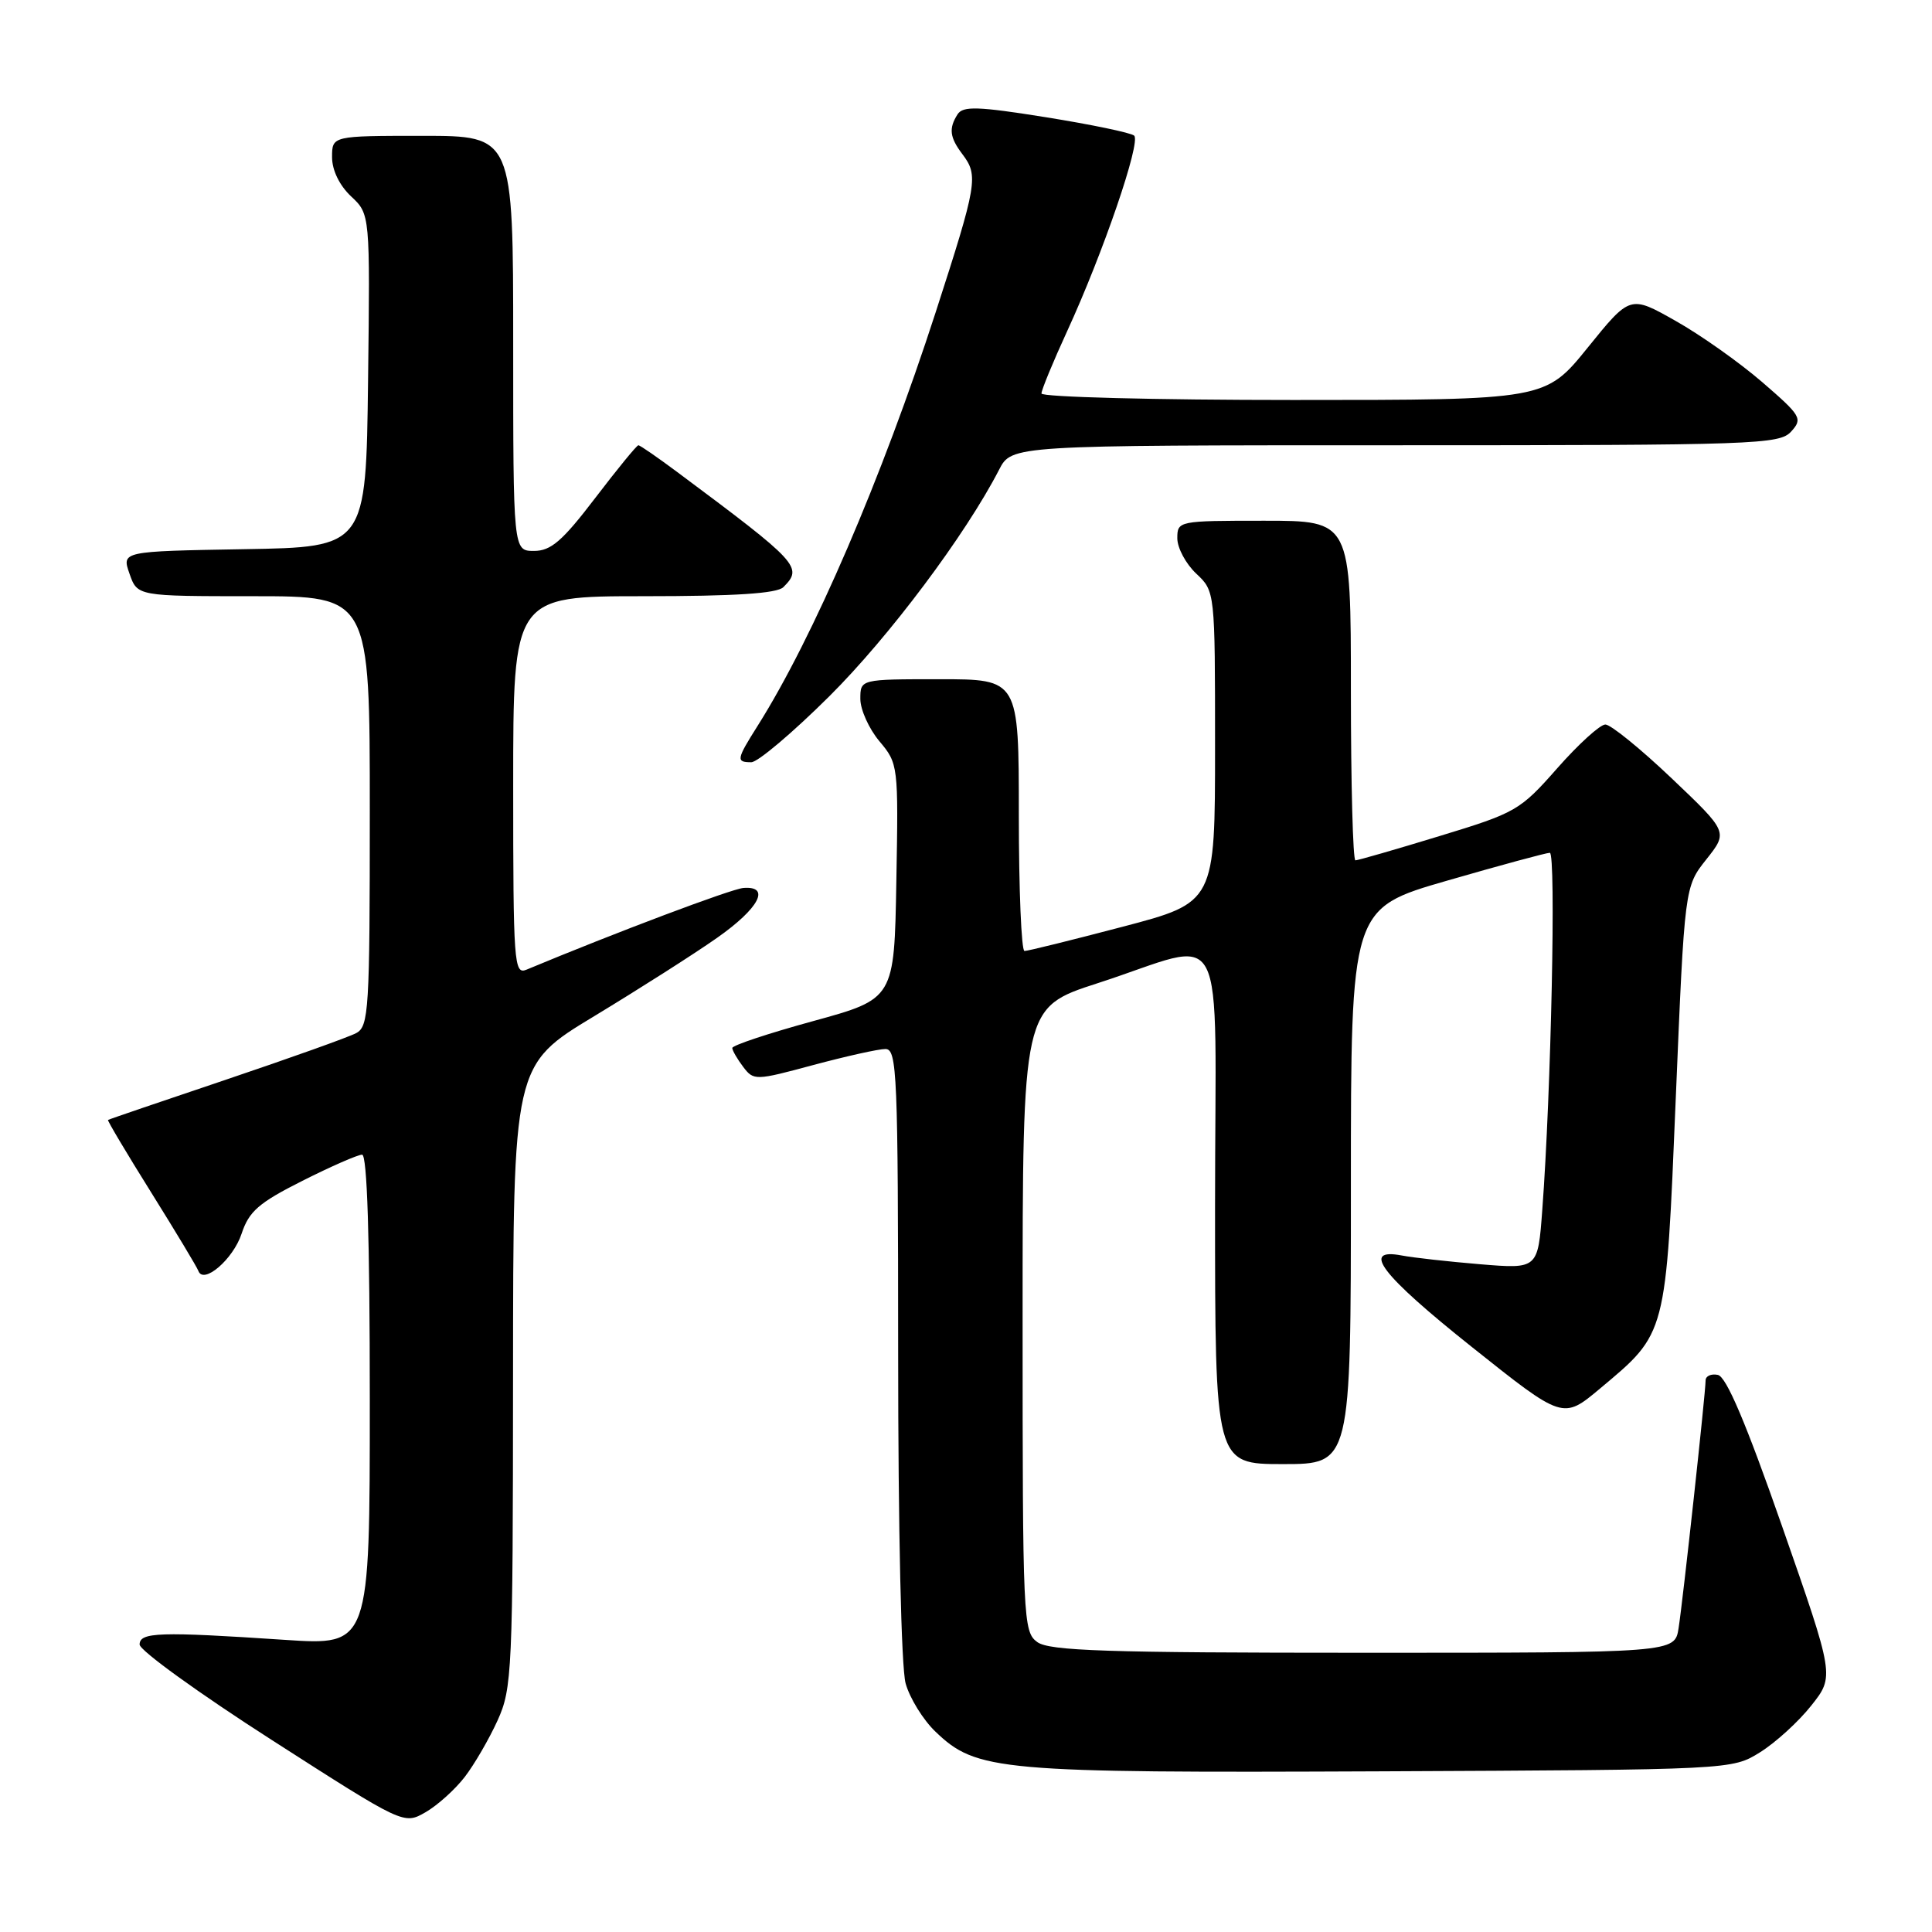<?xml version="1.0" encoding="UTF-8" standalone="no"?>
<!DOCTYPE svg PUBLIC "-//W3C//DTD SVG 1.1//EN" "http://www.w3.org/Graphics/SVG/1.1/DTD/svg11.dtd" >
<svg xmlns="http://www.w3.org/2000/svg" xmlns:xlink="http://www.w3.org/1999/xlink" version="1.1" viewBox="0 0 256 256">
 <g >
 <path fill="currentColor"
d=" M 61.57 235.47 C 62.85 233.81 64.81 230.43 65.93 227.97 C 67.86 223.71 67.96 221.53 67.98 182.31 C 68.00 141.13 68.00 141.13 78.75 134.64 C 84.66 131.06 91.97 126.41 95.00 124.28 C 100.59 120.36 102.17 117.37 98.50 117.66 C 96.92 117.78 81.60 123.55 69.75 128.49 C 68.11 129.17 68.00 127.63 68.00 104.11 C 68.00 79.00 68.00 79.00 85.30 79.00 C 97.42 79.00 102.96 78.64 103.80 77.80 C 106.43 75.17 105.90 74.59 89.74 62.55 C 87.12 60.60 84.81 59.00 84.59 59.00 C 84.37 59.00 81.80 62.15 78.86 66.00 C 74.52 71.69 73.00 73.00 70.76 73.00 C 68.00 73.00 68.00 73.00 68.00 45.50 C 68.00 18.00 68.00 18.00 56.00 18.00 C 44.00 18.00 44.00 18.00 44.00 20.83 C 44.00 22.55 44.98 24.57 46.52 26.02 C 49.04 28.38 49.04 28.38 48.77 50.44 C 48.50 72.50 48.50 72.50 32.31 72.77 C 16.12 73.05 16.12 73.05 17.16 76.02 C 18.20 79.00 18.20 79.00 33.60 79.00 C 49.00 79.00 49.00 79.00 49.00 107.46 C 49.00 133.83 48.87 136.00 47.20 136.89 C 46.22 137.42 38.45 140.19 29.95 143.06 C 21.45 145.92 14.41 148.32 14.31 148.40 C 14.21 148.48 16.78 152.81 20.04 158.02 C 23.30 163.24 26.10 167.90 26.28 168.39 C 26.94 170.26 30.89 166.87 32.01 163.48 C 32.99 160.51 34.28 159.38 40.06 156.47 C 43.85 154.56 47.41 153.00 47.98 153.00 C 48.65 153.00 49.00 163.98 49.00 185.52 C 49.00 218.04 49.00 218.04 37.75 217.29 C 21.11 216.18 18.50 216.27 18.50 217.91 C 18.50 218.69 26.38 224.38 36.00 230.55 C 53.50 241.78 53.50 241.78 56.37 240.14 C 57.94 239.24 60.28 237.14 61.57 235.47 Z  M 233.21 232.19 C 235.25 230.92 238.31 228.14 240.00 226.00 C 243.08 222.12 243.08 222.12 236.16 202.31 C 231.36 188.57 228.75 182.40 227.62 182.18 C 226.73 182.00 226.00 182.33 226.00 182.92 C 226.00 184.54 223.00 212.06 222.42 215.75 C 221.91 219.00 221.91 219.00 180.65 219.00 C 146.60 219.00 139.04 218.75 137.44 217.58 C 135.57 216.22 135.50 214.59 135.50 174.83 C 135.50 133.50 135.50 133.50 145.41 130.29 C 163.05 124.59 161.00 120.70 161.00 159.92 C 161.00 194.00 161.00 194.00 170.00 194.00 C 179.00 194.00 179.00 194.00 179.00 157.19 C 179.00 120.37 179.00 120.37 191.75 116.69 C 198.77 114.66 204.89 113.00 205.36 113.00 C 206.20 113.00 205.53 144.76 204.36 160.32 C 203.78 168.15 203.78 168.15 196.14 167.52 C 191.94 167.17 187.26 166.65 185.75 166.36 C 180.26 165.32 183.01 168.91 195.05 178.50 C 207.10 188.10 207.10 188.10 212.00 184.00 C 220.88 176.56 220.73 177.14 222.05 145.48 C 223.22 117.50 223.22 117.50 226.10 113.87 C 228.98 110.24 228.98 110.24 221.49 103.12 C 217.37 99.20 213.42 96.00 212.72 96.00 C 212.02 96.00 209.15 98.61 206.35 101.79 C 201.42 107.39 200.88 107.70 190.72 110.79 C 184.93 112.56 179.93 114.00 179.60 114.00 C 179.27 114.00 179.00 103.88 179.00 91.50 C 179.00 69.00 179.00 69.00 167.50 69.00 C 156.13 69.00 156.00 69.03 156.00 71.33 C 156.00 72.60 157.13 74.71 158.50 76.00 C 161.00 78.35 161.00 78.35 161.00 98.96 C 161.00 119.58 161.00 119.58 148.75 122.80 C 142.01 124.57 136.16 126.02 135.75 126.01 C 135.34 126.01 135.00 117.90 135.00 108.00 C 135.00 90.00 135.00 90.00 124.50 90.00 C 114.00 90.00 114.00 90.00 114.00 92.61 C 114.00 94.04 115.14 96.56 116.52 98.21 C 119.02 101.18 119.05 101.41 118.77 116.78 C 118.50 132.35 118.50 132.35 107.75 135.30 C 101.84 136.92 97.01 138.52 97.03 138.87 C 97.05 139.22 97.70 140.34 98.48 141.37 C 99.87 143.20 100.10 143.19 107.77 141.12 C 112.10 139.96 116.39 139.00 117.32 139.00 C 118.87 139.00 119.00 142.21 119.01 179.25 C 119.01 202.67 119.42 220.99 120.00 223.06 C 120.54 225.01 122.32 227.89 123.95 229.45 C 129.40 234.68 132.25 234.93 183.00 234.71 C 229.50 234.50 229.50 234.50 233.21 232.19 Z  M 109.90 92.25 C 117.83 84.36 127.92 70.89 132.38 62.25 C 134.05 59.00 134.05 59.00 184.87 59.00 C 232.72 59.00 235.79 58.89 237.34 57.18 C 238.89 55.47 238.67 55.10 233.50 50.63 C 230.49 48.03 225.32 44.37 222.01 42.51 C 216.00 39.11 216.00 39.11 210.39 46.05 C 204.77 53.00 204.77 53.00 171.39 53.00 C 153.02 53.00 138.00 52.61 138.00 52.14 C 138.00 51.67 139.53 47.96 141.40 43.89 C 146.17 33.52 151.21 18.80 150.28 17.97 C 149.85 17.59 144.60 16.50 138.62 15.54 C 129.56 14.09 127.60 14.03 126.88 15.15 C 125.69 17.03 125.84 18.20 127.53 20.44 C 129.67 23.27 129.49 24.35 123.99 41.35 C 116.85 63.38 107.77 84.48 100.40 96.16 C 97.57 100.64 97.51 101.00 99.55 101.00 C 100.41 101.00 105.06 97.06 109.90 92.25 Z "/>
</g>
</svg>